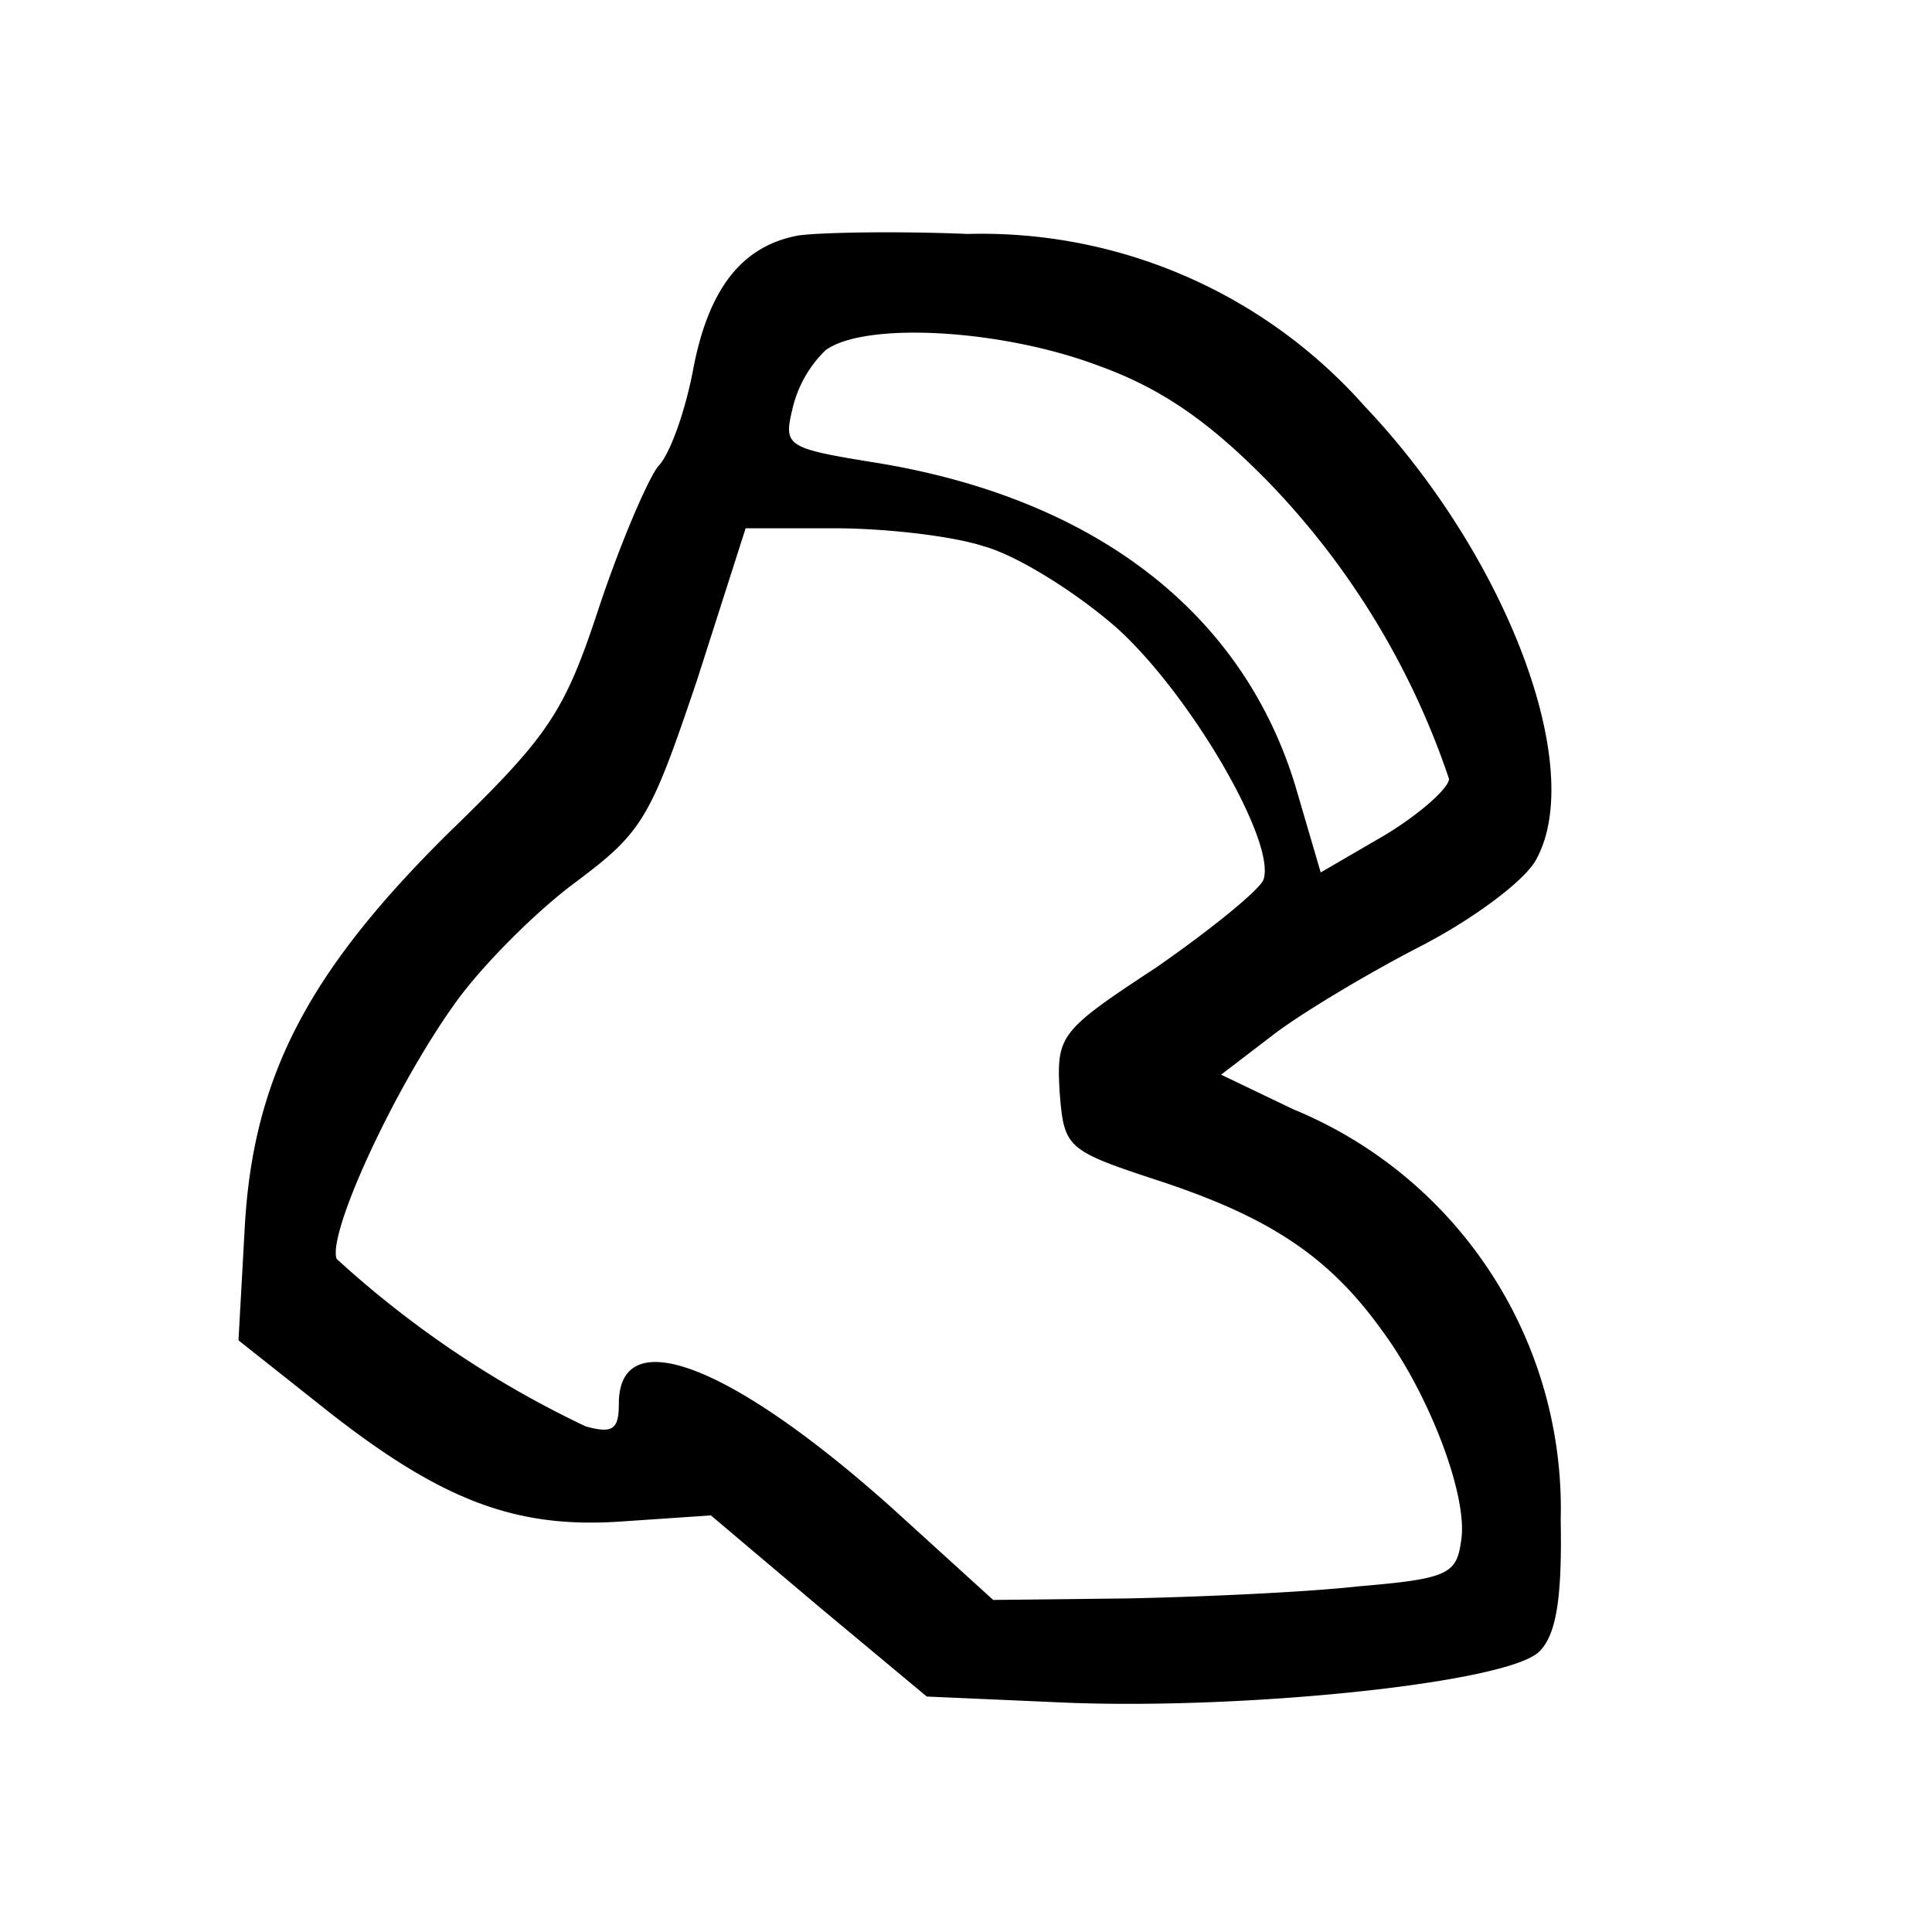 <svg xmlns="http://www.w3.org/2000/svg" version="1.0" viewBox="0 0 128 128">
  <path d="M52.9 15.6c-3.8.7-6 3.6-7 9-.5 2.6-1.5 5.5-2.3 6.3-.7.9-2.5 5.1-3.9 9.3-2.3 7-3.3 8.5-10 15-9.4 9.3-13 16.3-13.5 26.4l-.4 7.2 5.3 4.2c8 6.4 13 8.3 20.1 7.8l5.9-.4 7.1 6 7.2 6 9.1.4c11.9.5 29.5-1.3 31.5-3.4 1.1-1.1 1.5-3.5 1.4-8.7a28.6 28.6 0 0 0-17.7-27.2l-4.8-2.3 3.4-2.6c1.8-1.4 6.3-4.1 9.8-5.9 3.5-1.8 7-4.4 7.7-5.8 3.3-6.1-2-20.1-11.4-30a33.9 33.9 0 0 0-26.3-11.4c-4.7-.2-9.8-.1-11.2.1zm19.8 8.6c4.2 1.5 7.4 3.7 11.4 7.8A52.3 52.3 0 0 1 96 51.6c0 .6-1.9 2.3-4.2 3.7l-4.3 2.5-1.7-5.8c-3.5-11.4-13.2-18.9-27.5-21.3-6.2-1-6.4-1.1-5.8-3.6a7.9 7.9 0 0 1 2.2-3.9c2.6-1.9 11.6-1.4 18 1zm-7.5 12c2.2.6 6.2 3.1 8.9 5.5 4.9 4.5 10.5 14.2 9.6 16.6-.3.7-3.5 3.3-7.1 5.8-6.4 4.2-6.6 4.5-6.4 8.2.3 3.8.4 3.9 6.8 6 7.2 2.4 11.1 5 14.6 9.9 3.1 4.2 5.7 11 5.2 13.9-.3 2.2-.9 2.5-6.8 3-3.6.4-10.5.7-15.3.8l-8.9.1-6.6-6C48.5 90.4 41 87.5 41 93c0 1.7-.4 2-2.2 1.5a66.8 66.8 0 0 1-16.5-11.1c-.6-1.7 3.8-11.3 7.9-17 1.8-2.5 5.4-6.1 8-8 4.4-3.3 4.9-4.2 8-13.4l3.2-10h5.9c3.3 0 7.8.5 9.9 1.2z"/>
</svg>